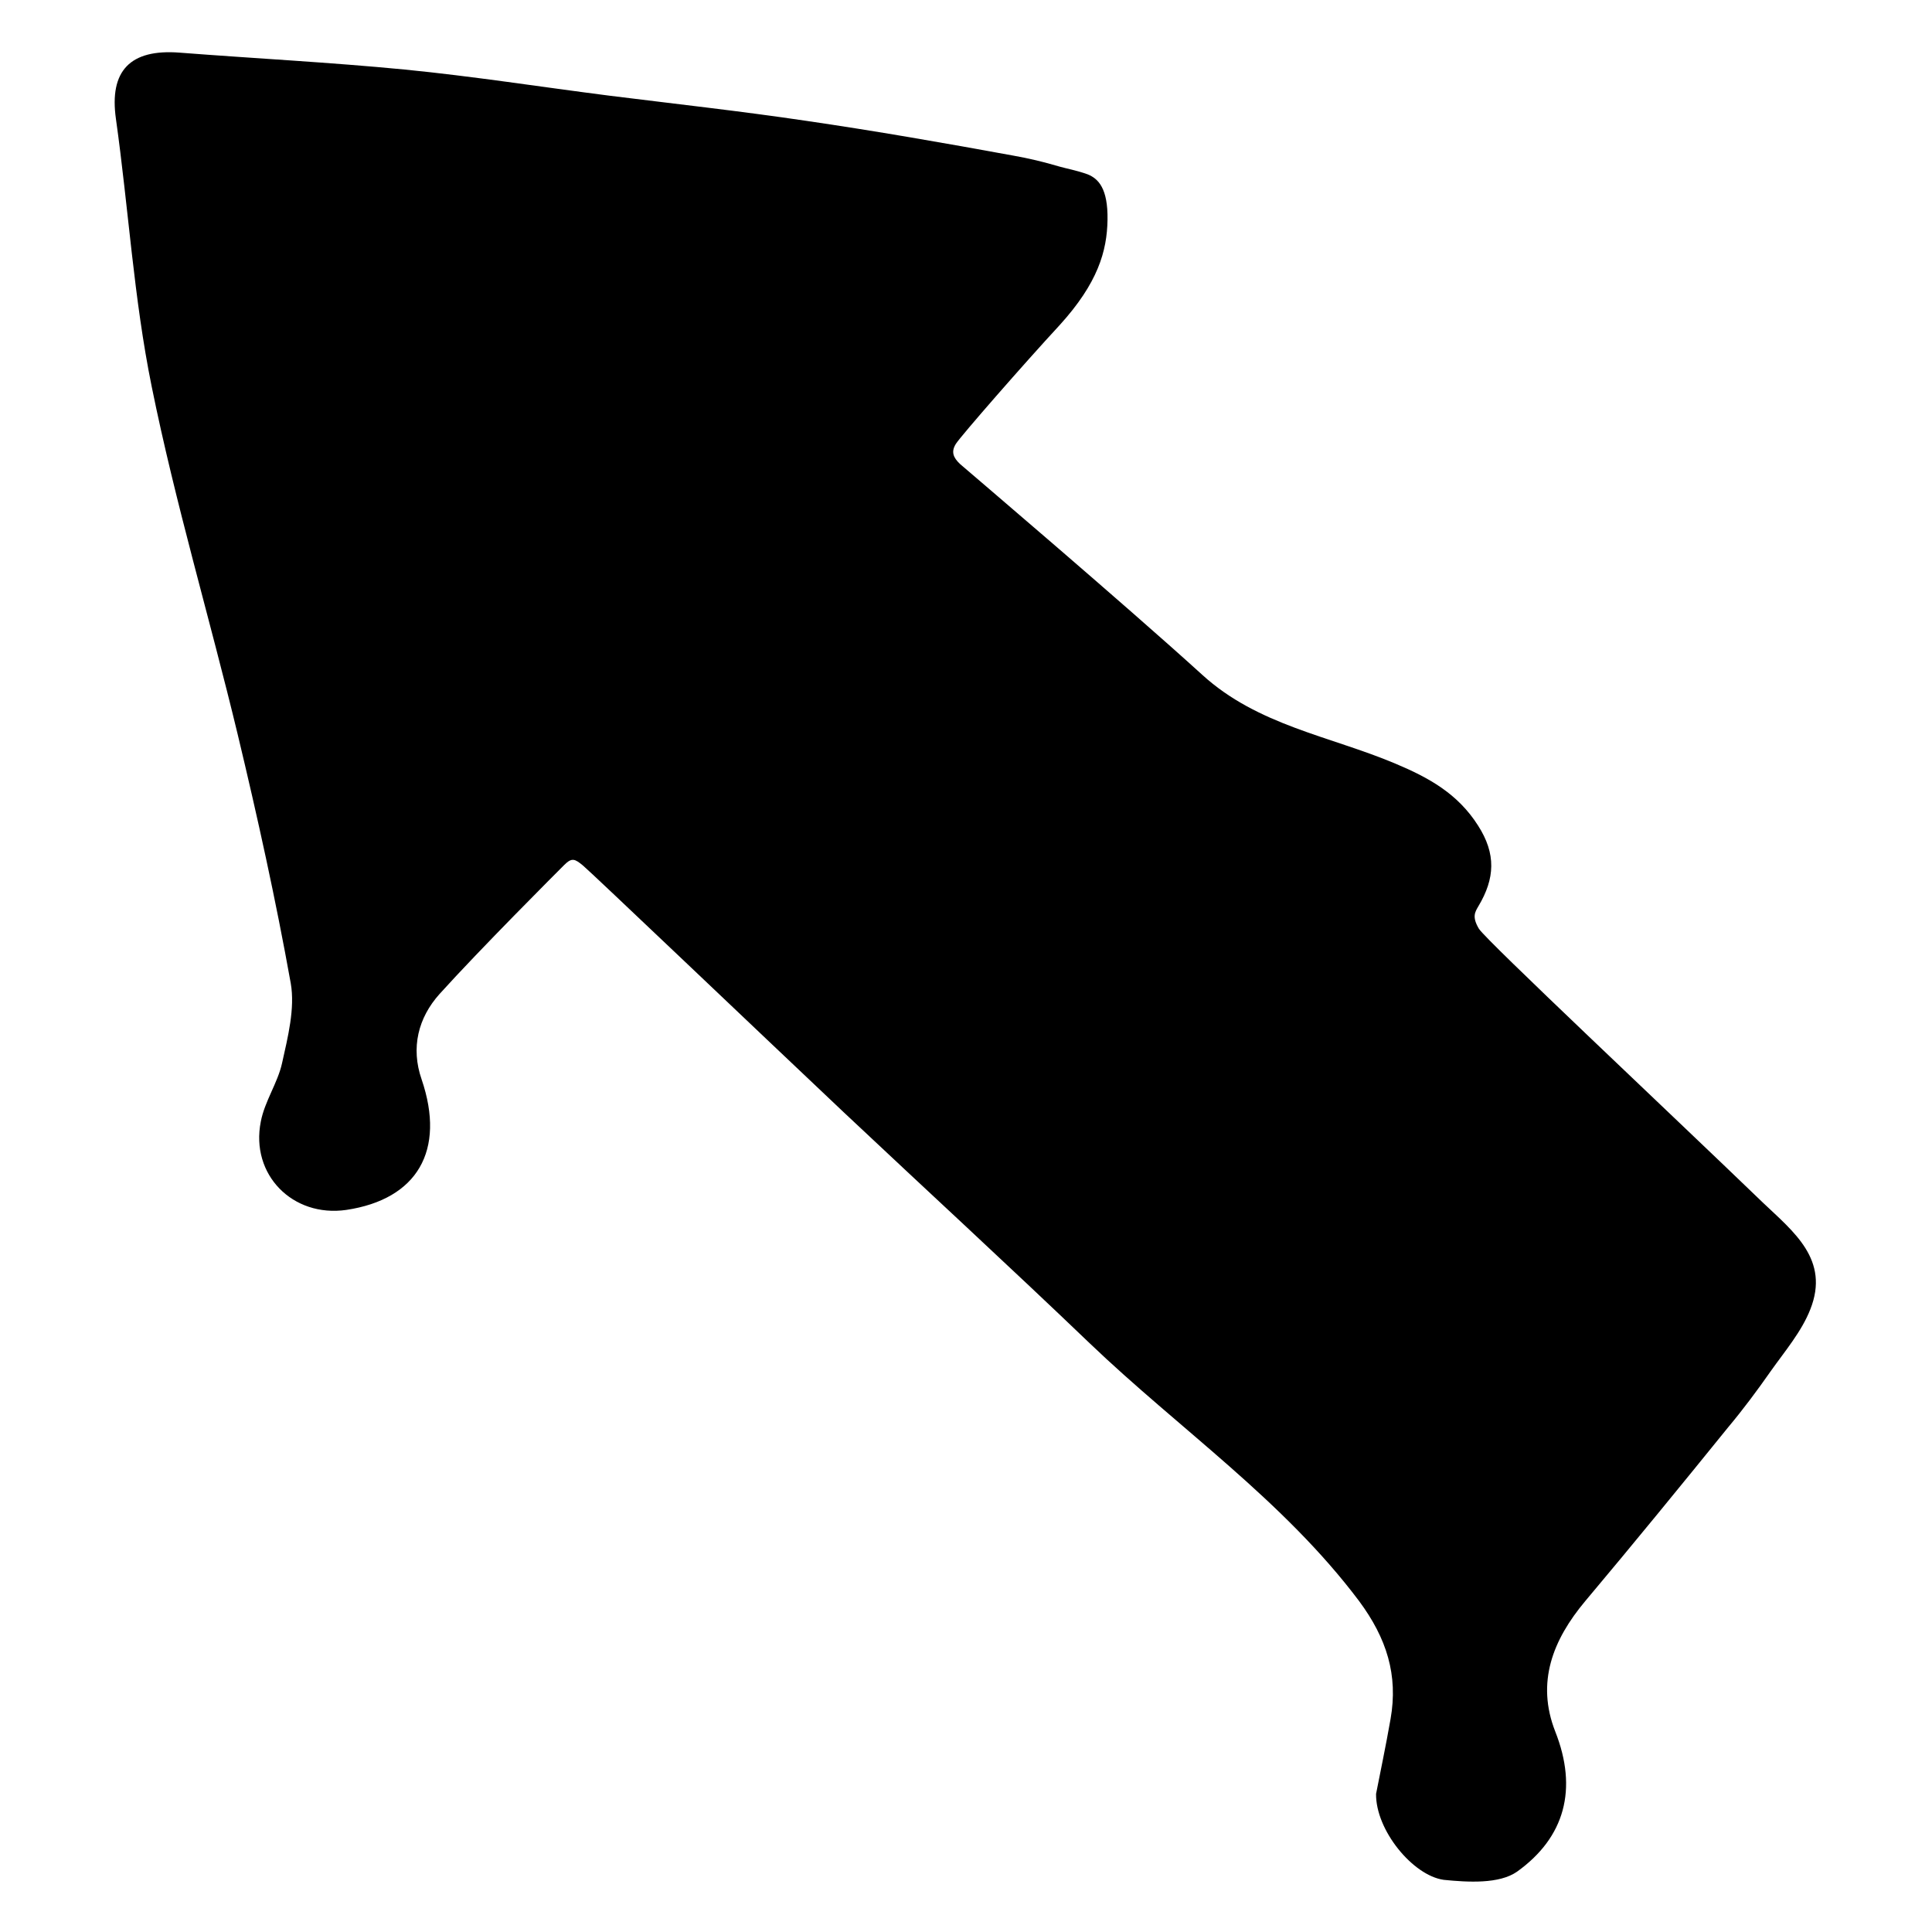 <?xml version="1.0" encoding="utf-8"?>
<!-- Generator: Adobe Illustrator 21.1.0, SVG Export Plug-In . SVG Version: 6.00 Build 0)  -->
<!DOCTYPE svg PUBLIC "-//W3C//DTD SVG 1.1//EN" "http://www.w3.org/Graphics/SVG/1.1/DTD/svg11.dtd">
<svg version="1.1" id="Layer_1" xmlns="http://www.w3.org/2000/svg" xmlns:xlink="http://www.w3.org/1999/xlink" x="0px" y="0px"
	 viewBox="0 0 400 400" enable-background="new 0 0 400 400" xml:space="preserve">
<g>
	<path d="M284.9,371.4c0.8-4.1,2-9.8,3-15.5c1.6-9.1-0.8-16.7-6.5-24.4c-15.7-20.9-37.2-35.6-55.8-53.4
		c-16.8-16.1-34-31.9-50.9-47.8c-18-17-52.3-49.7-54-51.1c-1.7-1.4-2.3-1.7-3.9-0.1c-1.6,1.6-17.5,17.5-25.8,26.7
		c-4.4,4.9-6,11.1-3.7,17.7c5,14.7-0.9,24.8-15.6,27c-11.1,1.6-19.9-7.3-17.7-18.3c0.8-4.2,3.5-8,4.4-12.1
		c1.2-5.4,2.7-11.3,1.8-16.5c-3.1-17.3-6.9-34.5-11-51.6c-5.8-24.1-12.9-47.8-17.8-72c-3.7-18.2-4.8-36.9-7.4-55.4
		c-1.4-9.9,2.9-14.5,13.2-13.7c15.5,1.2,31.1,2,46.6,3.5c14.2,1.4,28.2,3.6,42.3,5.4c13.6,1.7,27.2,3.2,40.7,5.2
		c14.4,2.1,28.7,4.6,42.9,7.2c3.4,0.6,6.3,1.3,9.7,2.3c1.4,0.4,3.6,0.8,5.8,1.6c2.2,0.9,4.2,2.9,4.1,9.4s-2,13.1-9.9,21.8
		c-7.4,8-20.5,23-21.5,24.6c-1,1.6-0.6,2.8,0.9,4.2c1.5,1.3,33.7,28.7,50.1,43.6c11.5,10.5,26.5,12.7,40,18.4
		c6.9,2.9,12.9,6.2,17.1,12.8c3.8,5.9,3.5,11,0.1,16.7c-0.7,1.2-1.4,2.2,0.1,4.7c1.6,2.5,39.2,37.8,58.8,56.7
		c6.3,6,13.9,11.8,9.8,22.1c-1.8,4.6-5.3,8.7-8.2,12.8c-2.8,4-5.7,7.9-8.8,11.6c-9.8,12.1-19.6,24.1-29.6,36
		c-6.7,8-10.2,16.8-6.2,27c4.7,11.9,2,21.9-7.9,29c-3.7,2.6-10.2,2.2-15.2,1.7C292.5,388.3,284.8,378.9,284.9,371.4z"/>
</g>
</svg>
